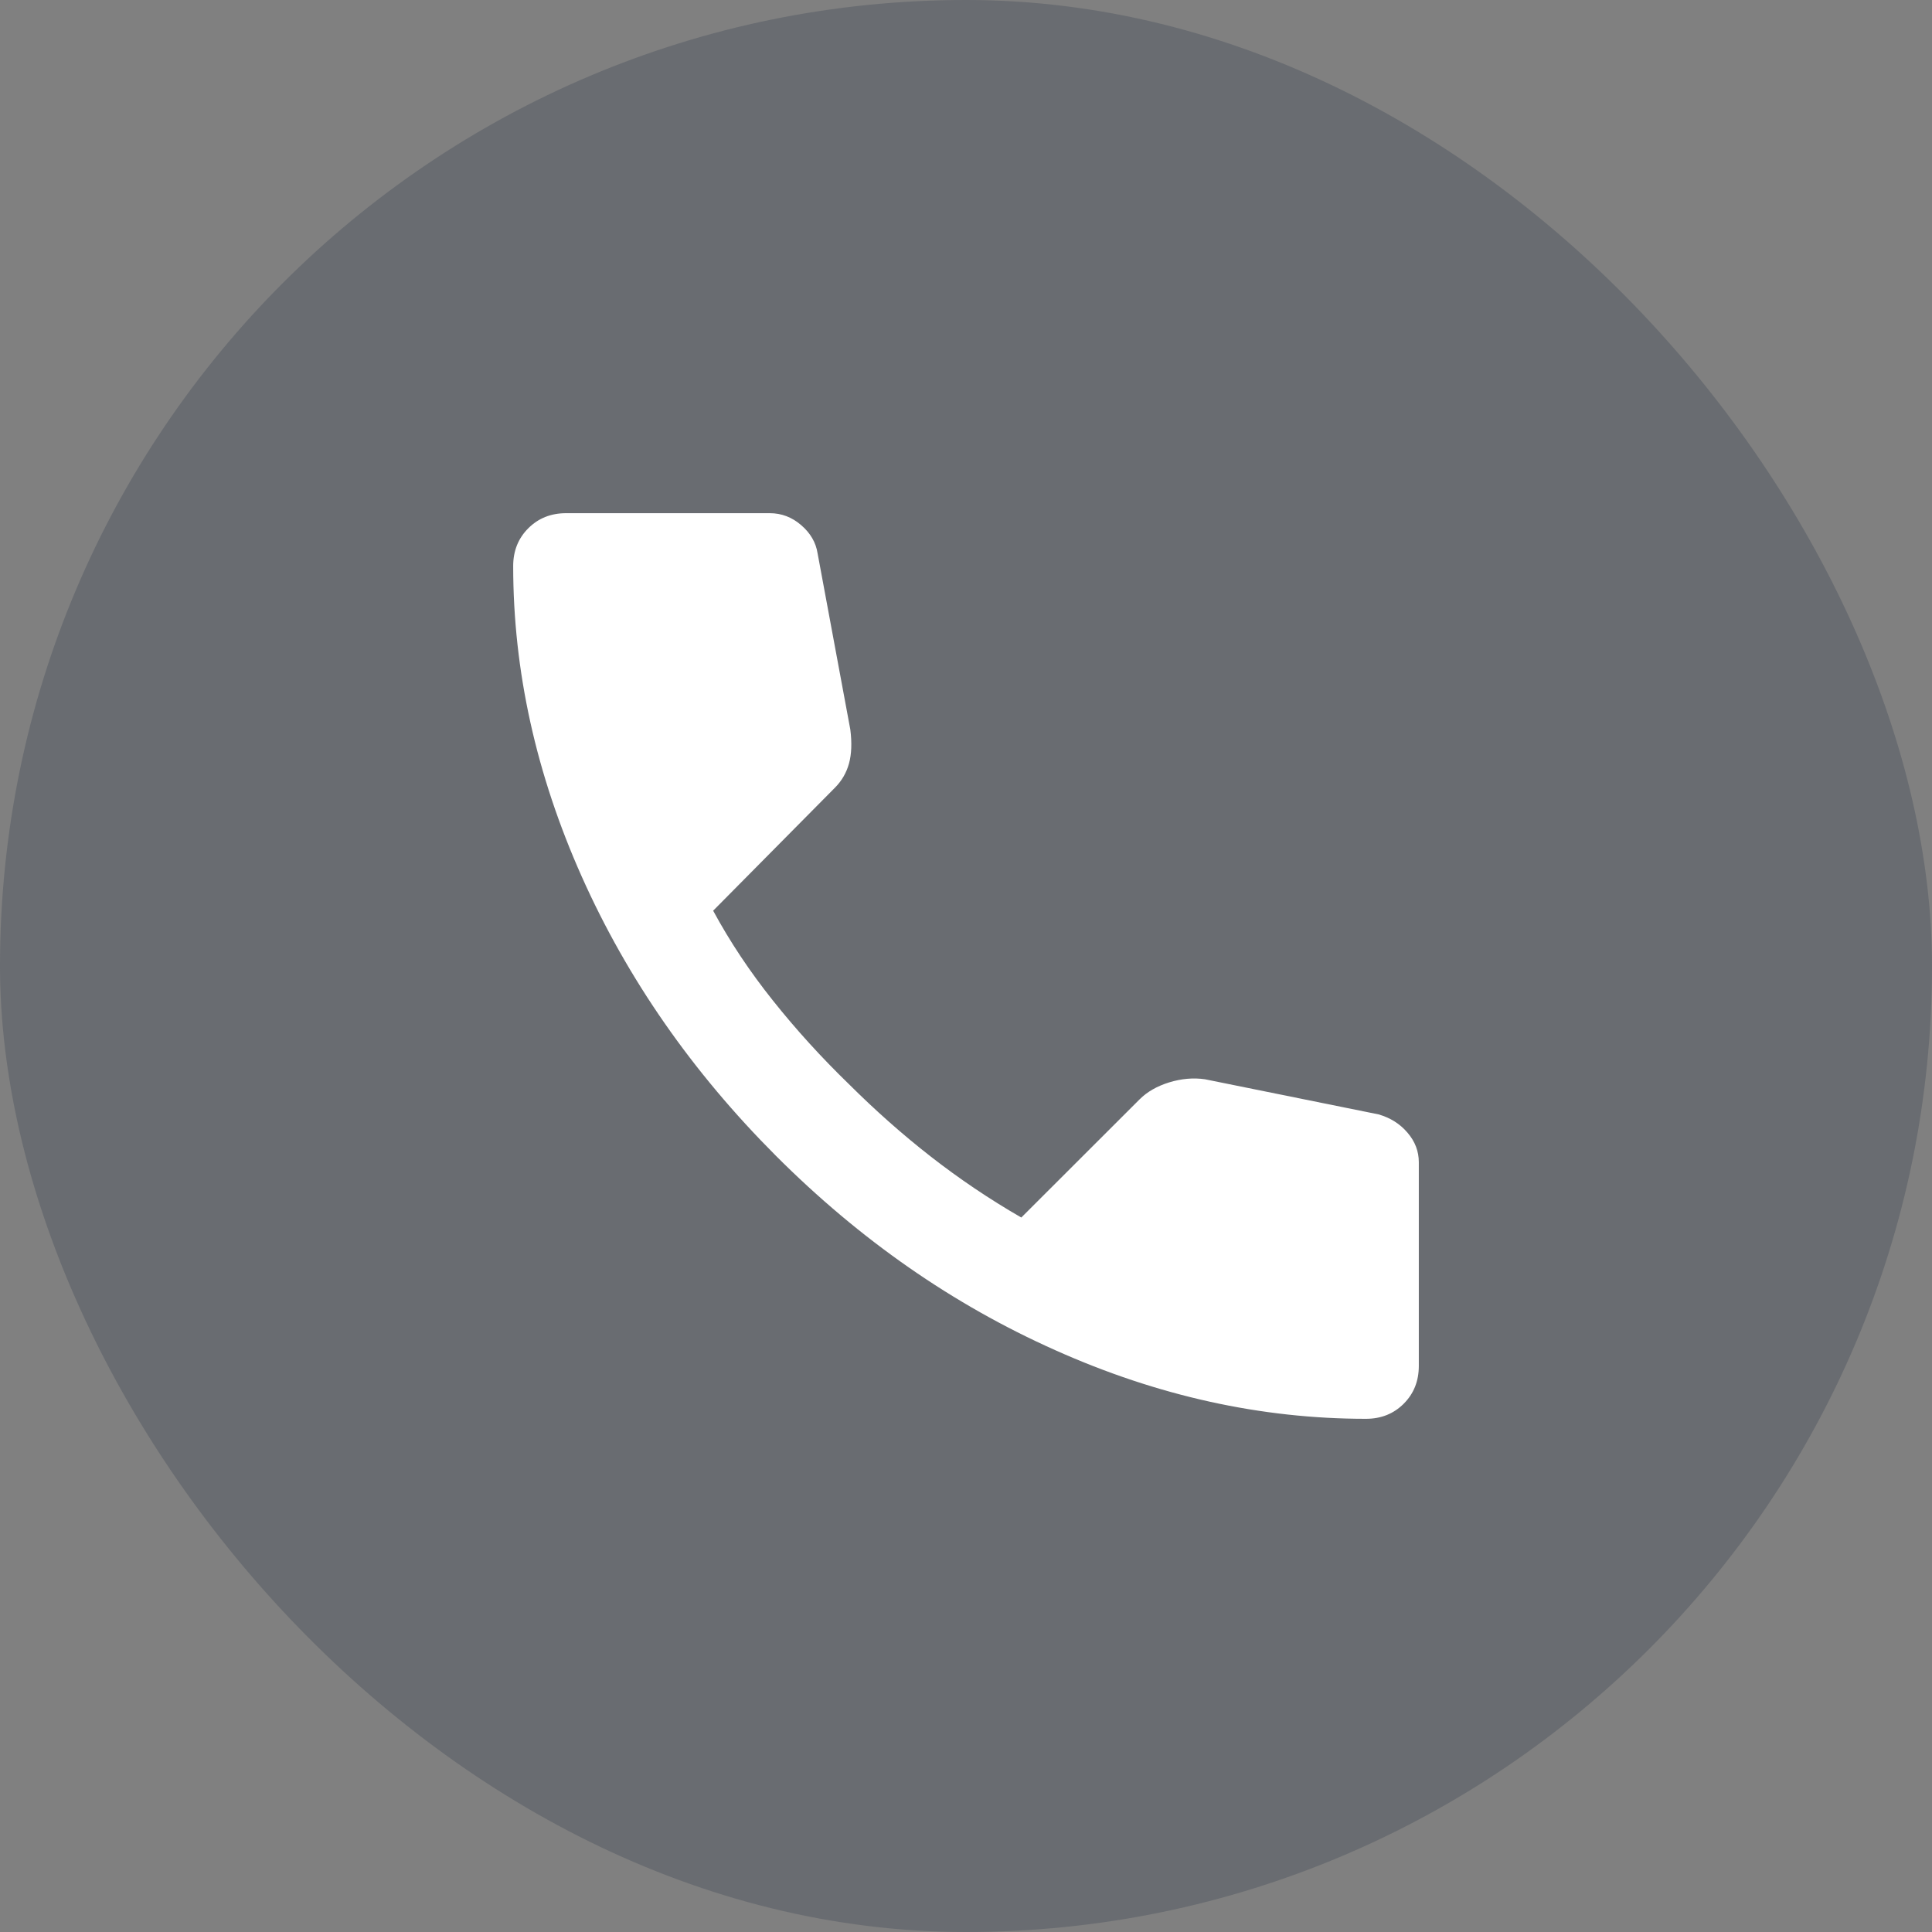 <svg width="16" height="16" viewBox="0 0 16 16" fill="none" xmlns="http://www.w3.org/2000/svg">
<rect x="0" y="0" width="16" height="16" fill="#808080" stroke="none"/>
<rect width="16" height="16" rx="8" fill="#535862" fill-opacity="0.5"/>
<path d="M11.312 11.75C10.444 11.75 9.587 11.561 8.74 11.182C7.892 10.804 7.122 10.268 6.427 9.573C5.733 8.878 5.196 8.107 4.818 7.26C4.44 6.413 4.25 5.556 4.25 4.688C4.25 4.562 4.292 4.458 4.375 4.375C4.458 4.292 4.562 4.25 4.688 4.25H6.375C6.472 4.25 6.559 4.283 6.635 4.349C6.712 4.415 6.757 4.493 6.771 4.583L7.042 6.042C7.056 6.153 7.052 6.247 7.031 6.323C7.01 6.399 6.972 6.465 6.917 6.521L5.906 7.542C6.045 7.799 6.21 8.047 6.401 8.286C6.592 8.526 6.802 8.757 7.031 8.979C7.247 9.194 7.472 9.394 7.708 9.578C7.944 9.762 8.194 9.931 8.458 10.083L9.438 9.104C9.5 9.042 9.582 8.995 9.682 8.964C9.783 8.933 9.882 8.924 9.979 8.938L11.417 9.229C11.514 9.257 11.594 9.307 11.656 9.38C11.719 9.453 11.75 9.535 11.75 9.625V11.312C11.75 11.438 11.708 11.542 11.625 11.625C11.542 11.708 11.438 11.75 11.312 11.75Z" fill="white"/>
</svg>
